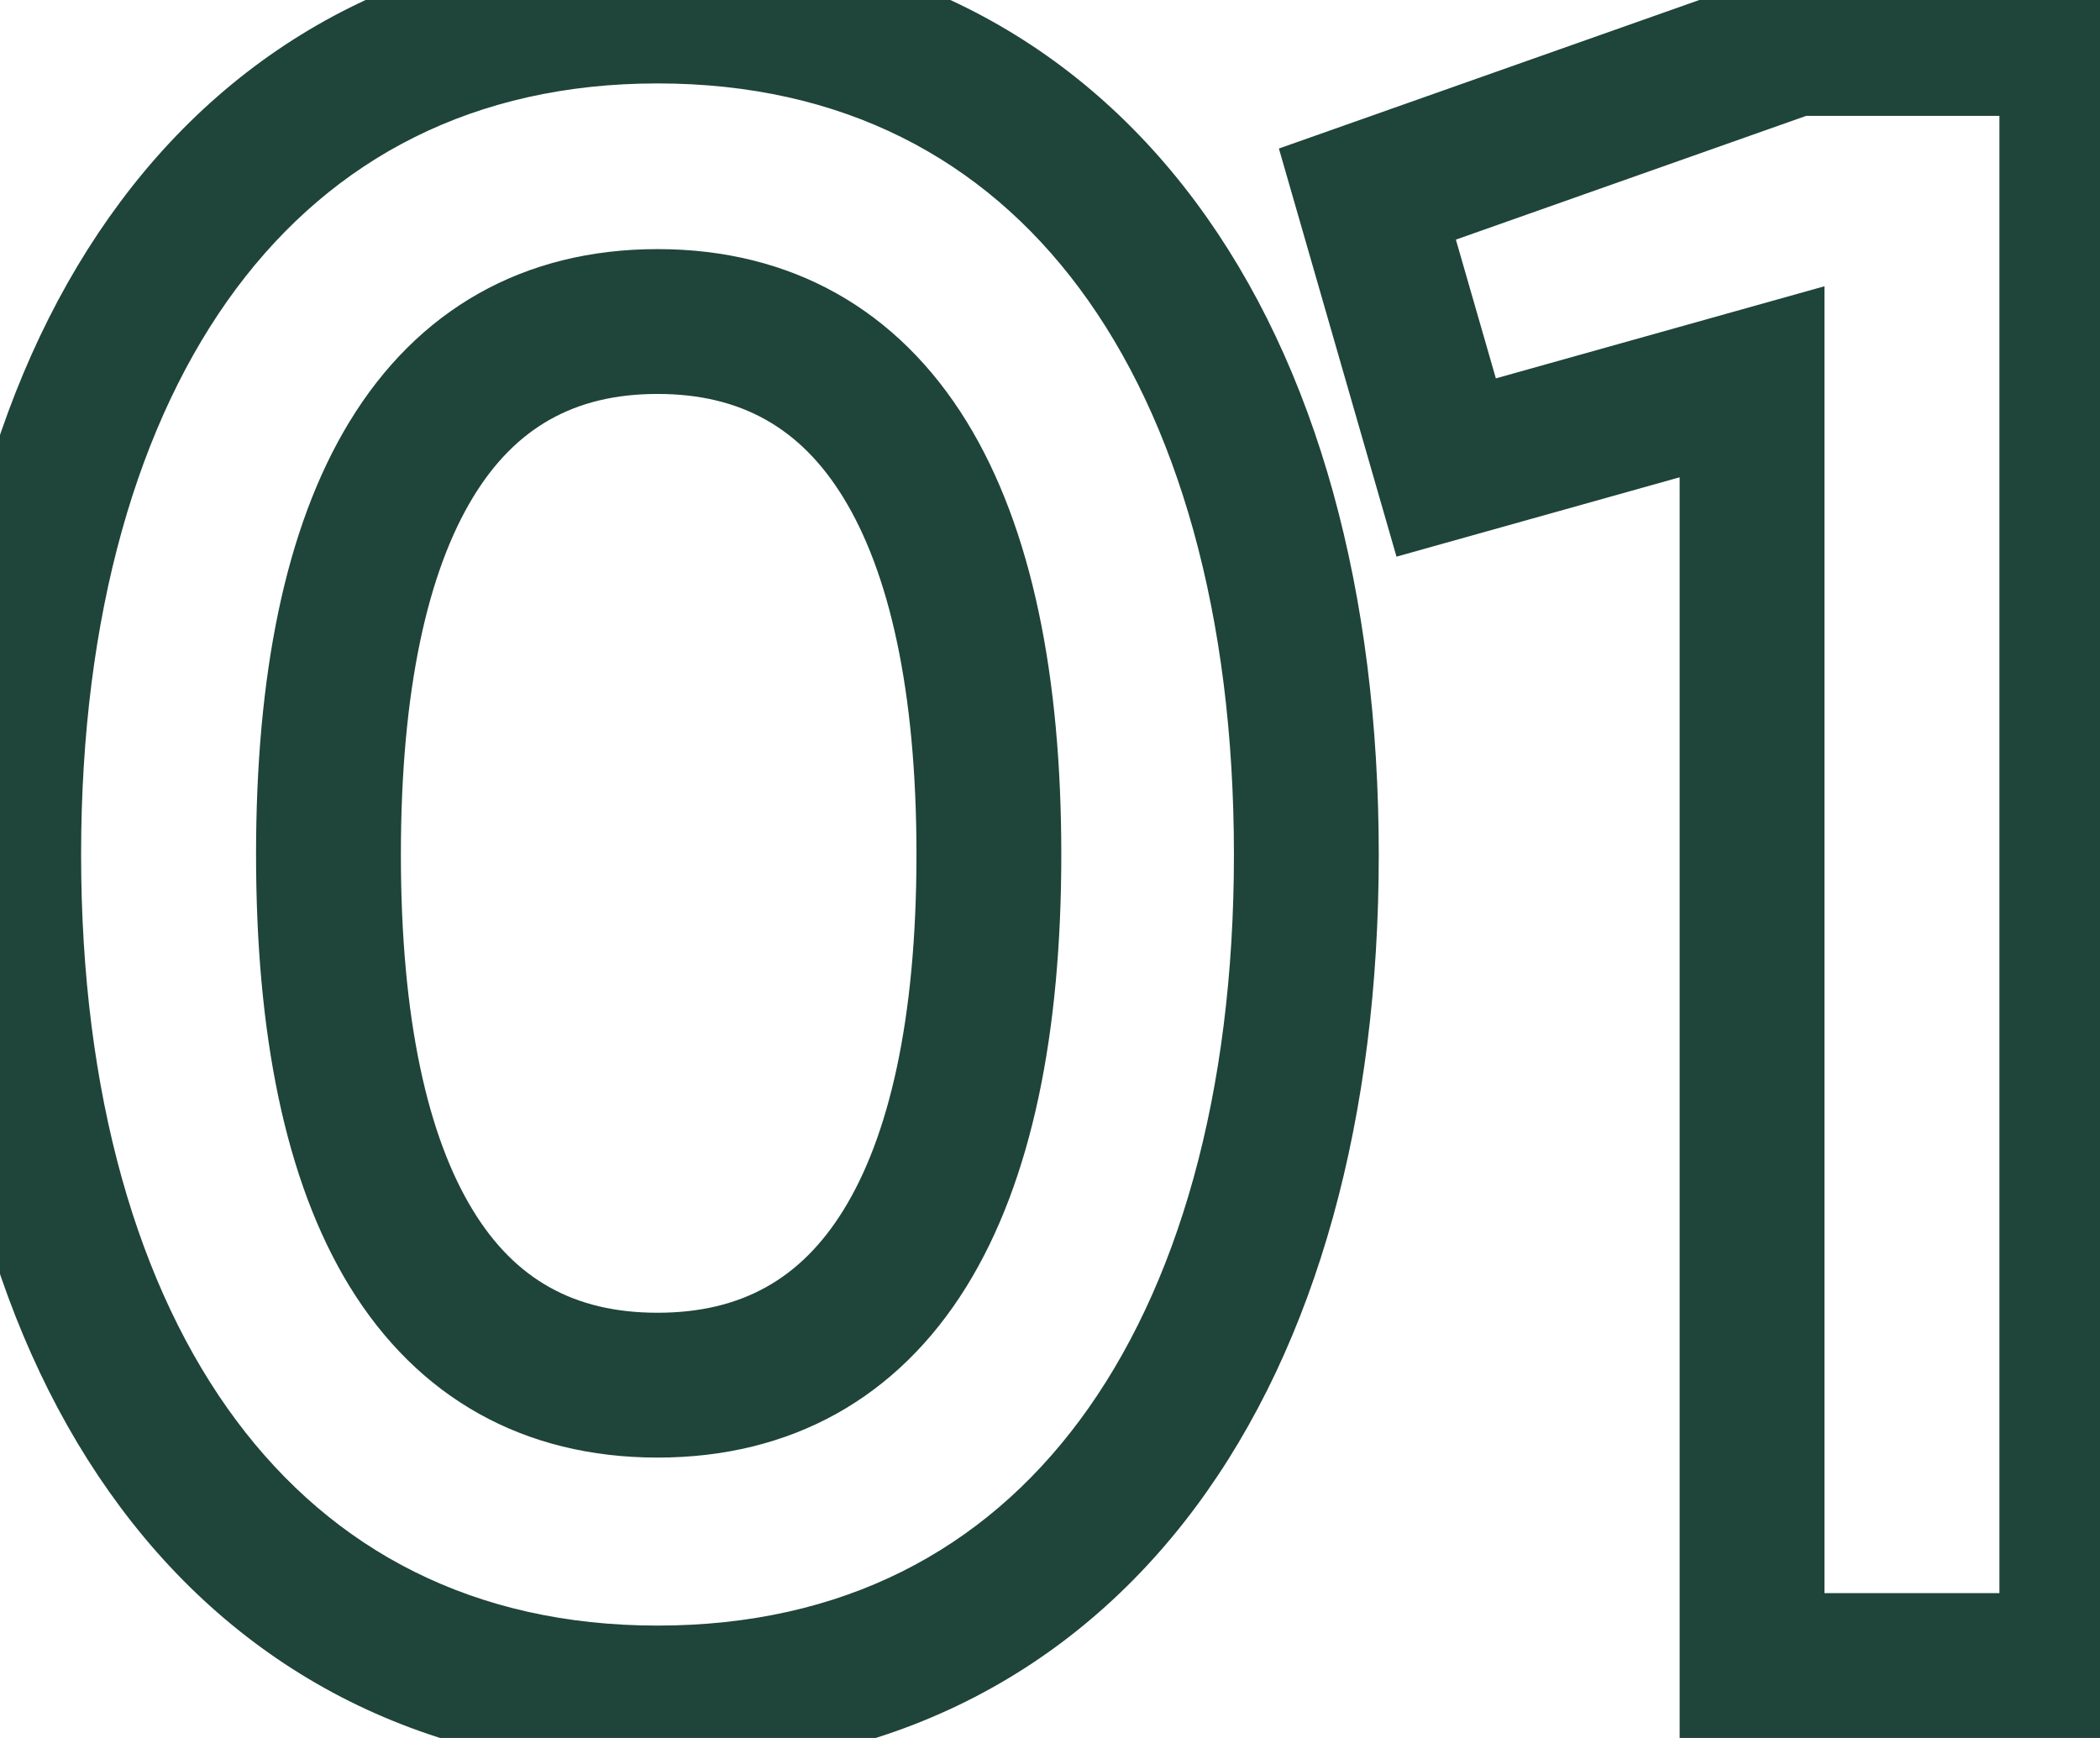 <svg width="29" height="24" viewBox="0 0 29 24" fill="none" xmlns="http://www.w3.org/2000/svg">
<path d="M9.08 24.448C12.255 24.448 14.794 23.119 16.51 20.813C18.201 18.541 19.04 15.396 19.04 11.8H17.04C17.04 15.116 16.263 17.795 14.906 19.619C13.574 21.409 11.633 22.448 9.08 22.448V24.448ZM19.04 11.8C19.04 8.204 18.201 5.059 16.51 2.787C14.794 0.481 12.255 -0.848 9.08 -0.848V1.152C11.633 1.152 13.574 2.191 14.906 3.981C16.263 5.805 17.04 8.484 17.04 11.8H19.04ZM9.08 -0.848C5.92 -0.848 3.381 0.482 1.663 2.786C-0.032 5.057 -0.88 8.202 -0.88 11.8H1.12C1.12 8.486 1.904 5.807 3.265 3.982C4.603 2.19 6.544 1.152 9.08 1.152V-0.848ZM-0.88 11.8C-0.88 15.399 -0.032 18.543 1.663 20.814C3.381 23.118 5.92 24.448 9.08 24.448V22.448C6.544 22.448 4.603 21.41 3.265 19.618C1.904 17.793 1.12 15.114 1.12 11.8H-0.88ZM9.08 18.128C7.923 18.128 7.11 17.66 6.533 16.717C5.912 15.705 5.536 14.089 5.536 11.8H3.536C3.536 14.247 3.928 16.295 4.827 17.763C5.77 19.3 7.229 20.128 9.08 20.128V18.128ZM5.536 11.8C5.536 9.512 5.912 7.886 6.534 6.864C7.114 5.912 7.928 5.44 9.08 5.44V3.44C7.224 3.44 5.766 4.28 4.826 5.824C3.928 7.298 3.536 9.352 3.536 11.8H5.536ZM9.08 5.44C10.234 5.44 11.057 5.913 11.644 6.868C12.273 7.89 12.656 9.515 12.656 11.8H14.656C14.656 9.349 14.255 7.294 13.348 5.82C12.399 4.279 10.934 3.44 9.08 3.44V5.44ZM12.656 11.8C12.656 14.086 12.273 15.701 11.646 16.713C11.061 17.658 10.239 18.128 9.08 18.128V20.128C10.929 20.128 12.395 19.302 13.346 17.767C14.255 16.299 14.656 14.25 14.656 11.8H12.656ZM24.771 0.6V-0.4H24.6L24.438 -0.343L24.771 0.6ZM18.883 2.68L18.55 1.737L17.661 2.051L17.922 2.957L18.883 2.68ZM19.971 6.456L19.01 6.733L19.285 7.687L20.241 7.419L19.971 6.456ZM24.195 5.272H25.195V3.953L23.925 4.309L24.195 5.272ZM24.195 23H23.195V24H24.195V23ZM28.611 23V24H29.611V23H28.611ZM28.611 0.6H29.611V-0.4H28.611V0.6ZM24.438 -0.343L18.55 1.737L19.216 3.623L25.104 1.543L24.438 -0.343ZM17.922 2.957L19.01 6.733L20.932 6.179L19.844 2.403L17.922 2.957ZM20.241 7.419L24.465 6.235L23.925 4.309L19.701 5.493L20.241 7.419ZM23.195 5.272V23H25.195V5.272H23.195ZM24.195 24H28.611V22H24.195V24ZM29.611 23V0.6H27.611V23H29.611ZM28.611 -0.4H24.771V1.6H28.611V-0.4Z" fill="#1F4439"/>
</svg>

